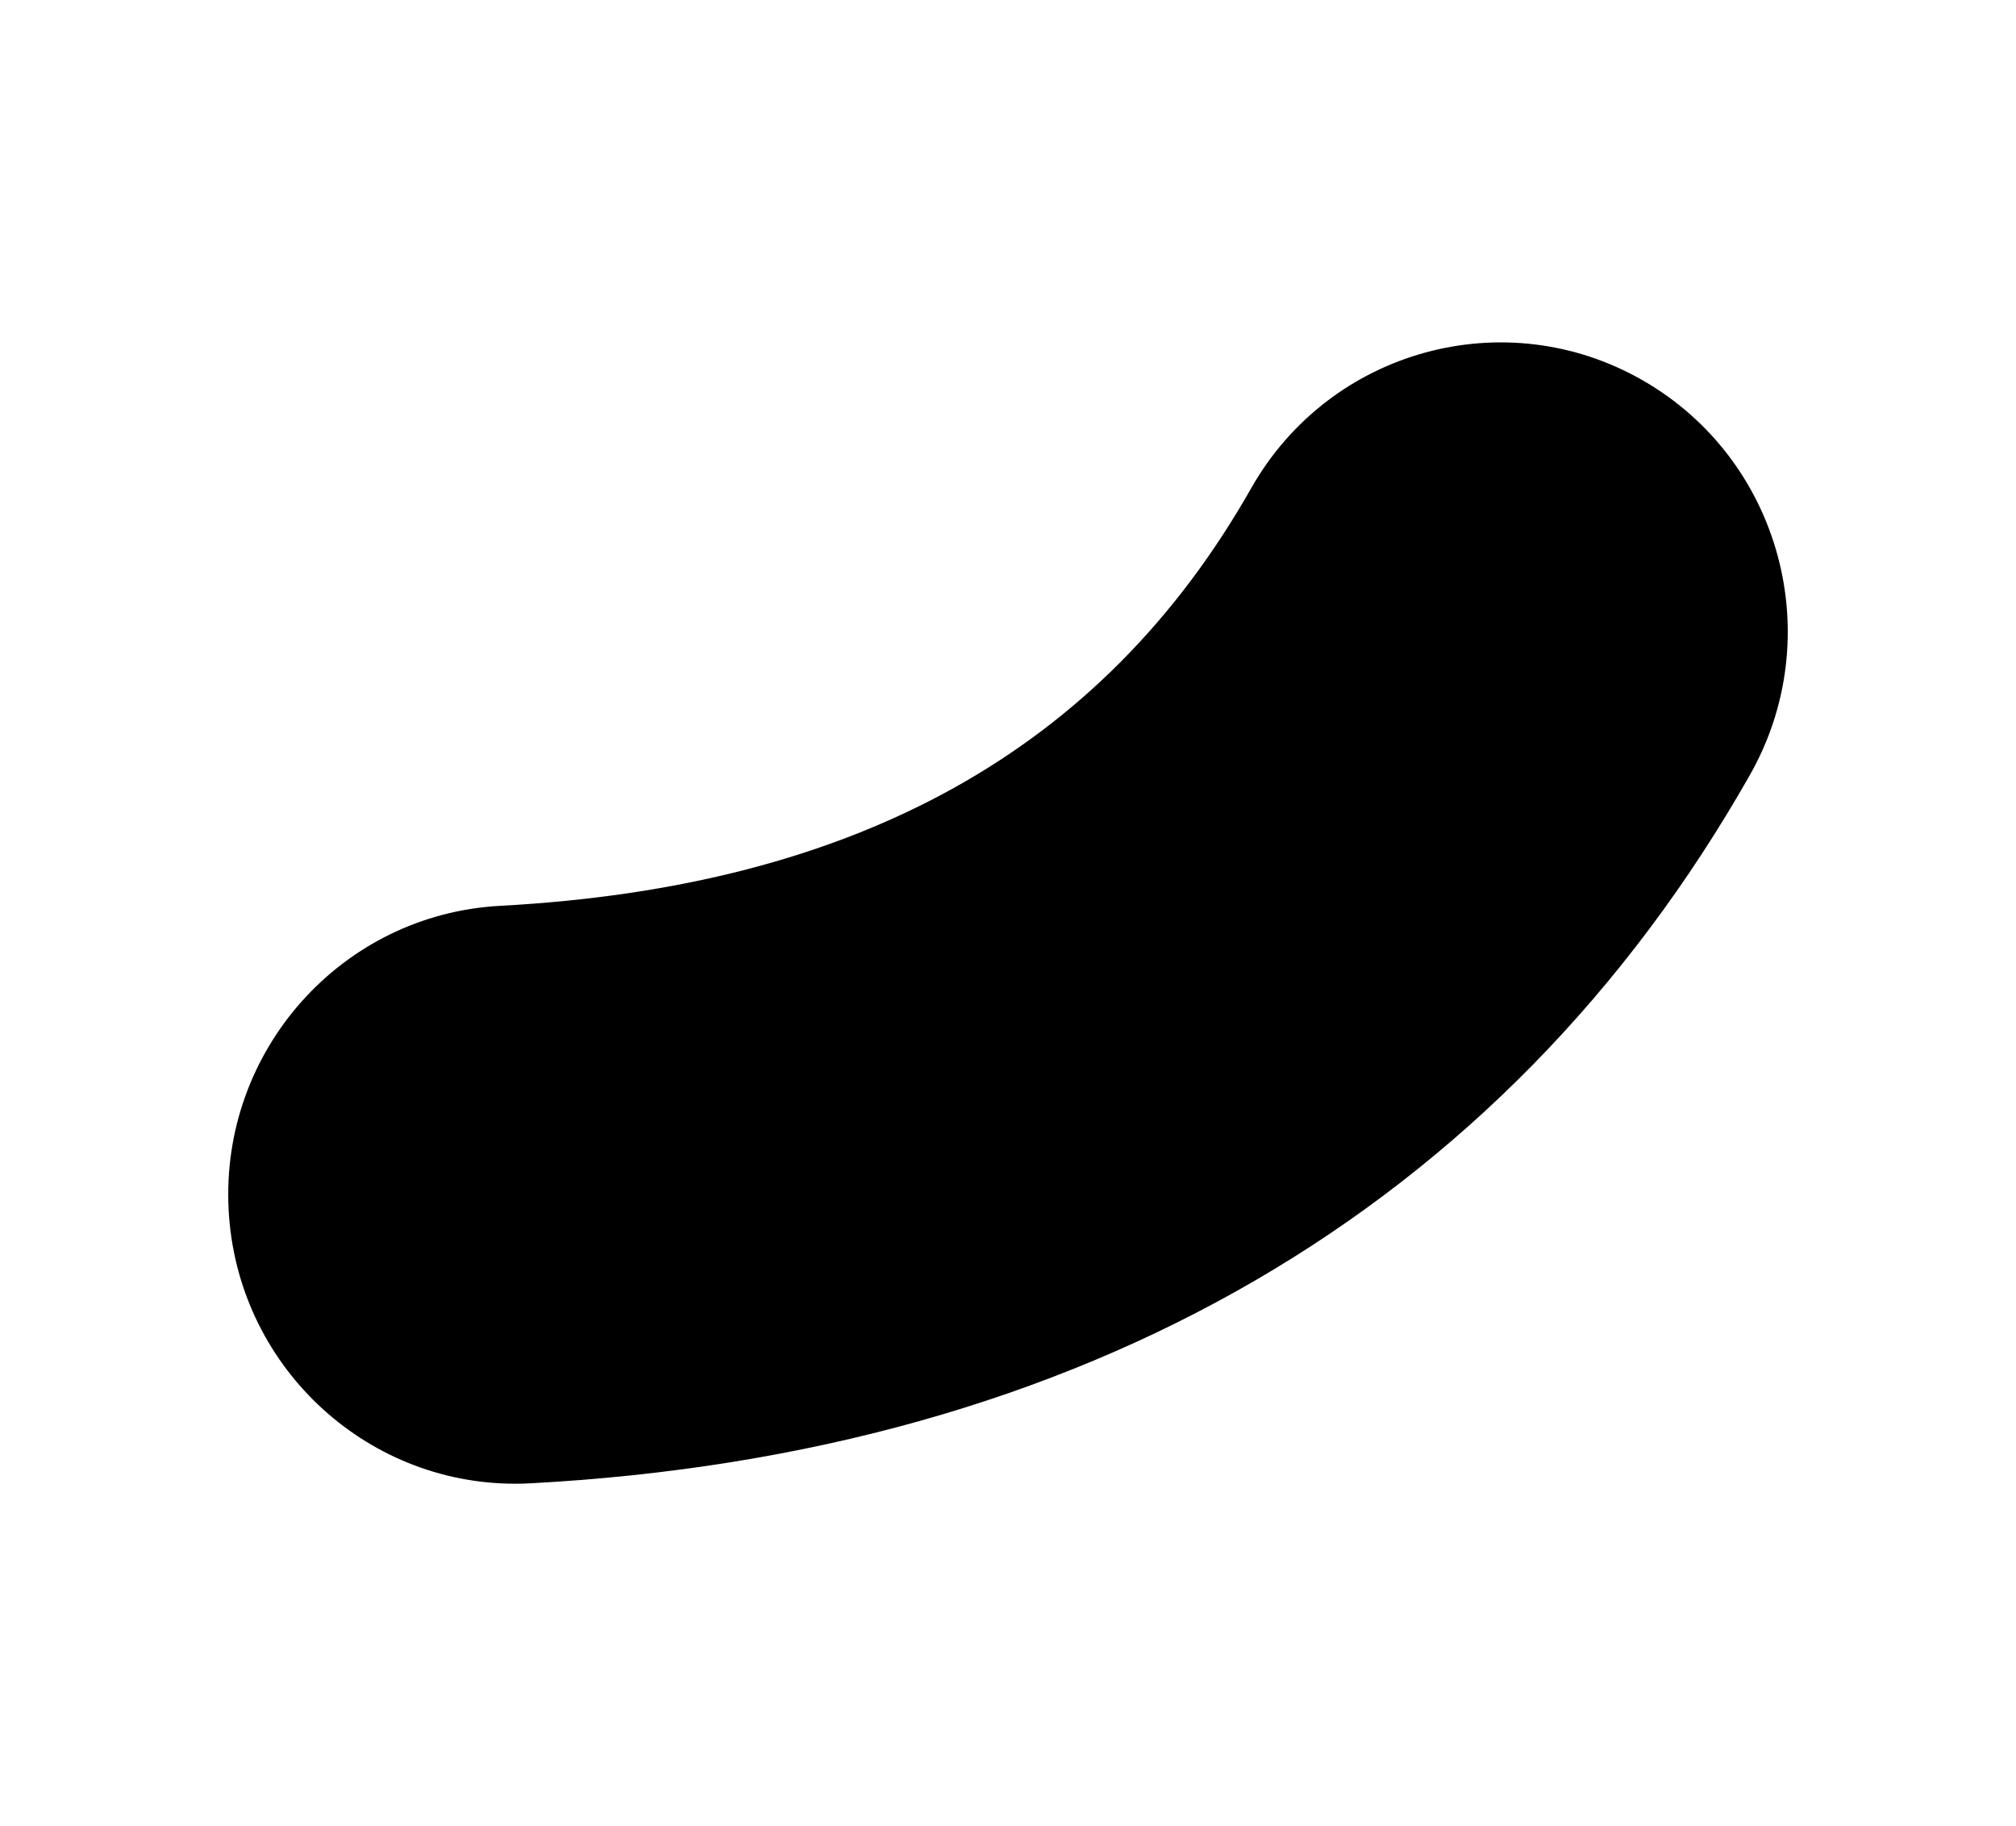 <?xml version="1.0" encoding="UTF-8"?>
<svg width="53px" height="48px" viewBox="0 0 53 48" version="1.1" xmlns="http://www.w3.org/2000/svg" xmlns:xlink="http://www.w3.org/1999/xlink">
    <!-- Generator: Sketch 52.6 (67491) - http://www.bohemiancoding.com/sketch -->
    <title>smile</title>
    <desc>Created with Sketch.</desc>
    <g id="smile" stroke="none" stroke-width="1" fill="none" fill-rule="evenodd">
        <path d="M43.195,10.002 C39.575,7.921 34.964,9.185 32.895,12.83 C28.989,19.715 22.528,23.305 13.147,23.81 C8.984,24.034 5.789,27.614 6.011,31.805 C6.225,35.858 9.558,39 13.543,39 C13.678,39 13.815,38.997 13.952,38.989 C28.449,38.209 39.535,31.772 46.004,20.371 C48.072,16.728 46.815,12.085 43.195,10.002 Z" id="Path" fill="#000000"></path>
    </g>
</svg>